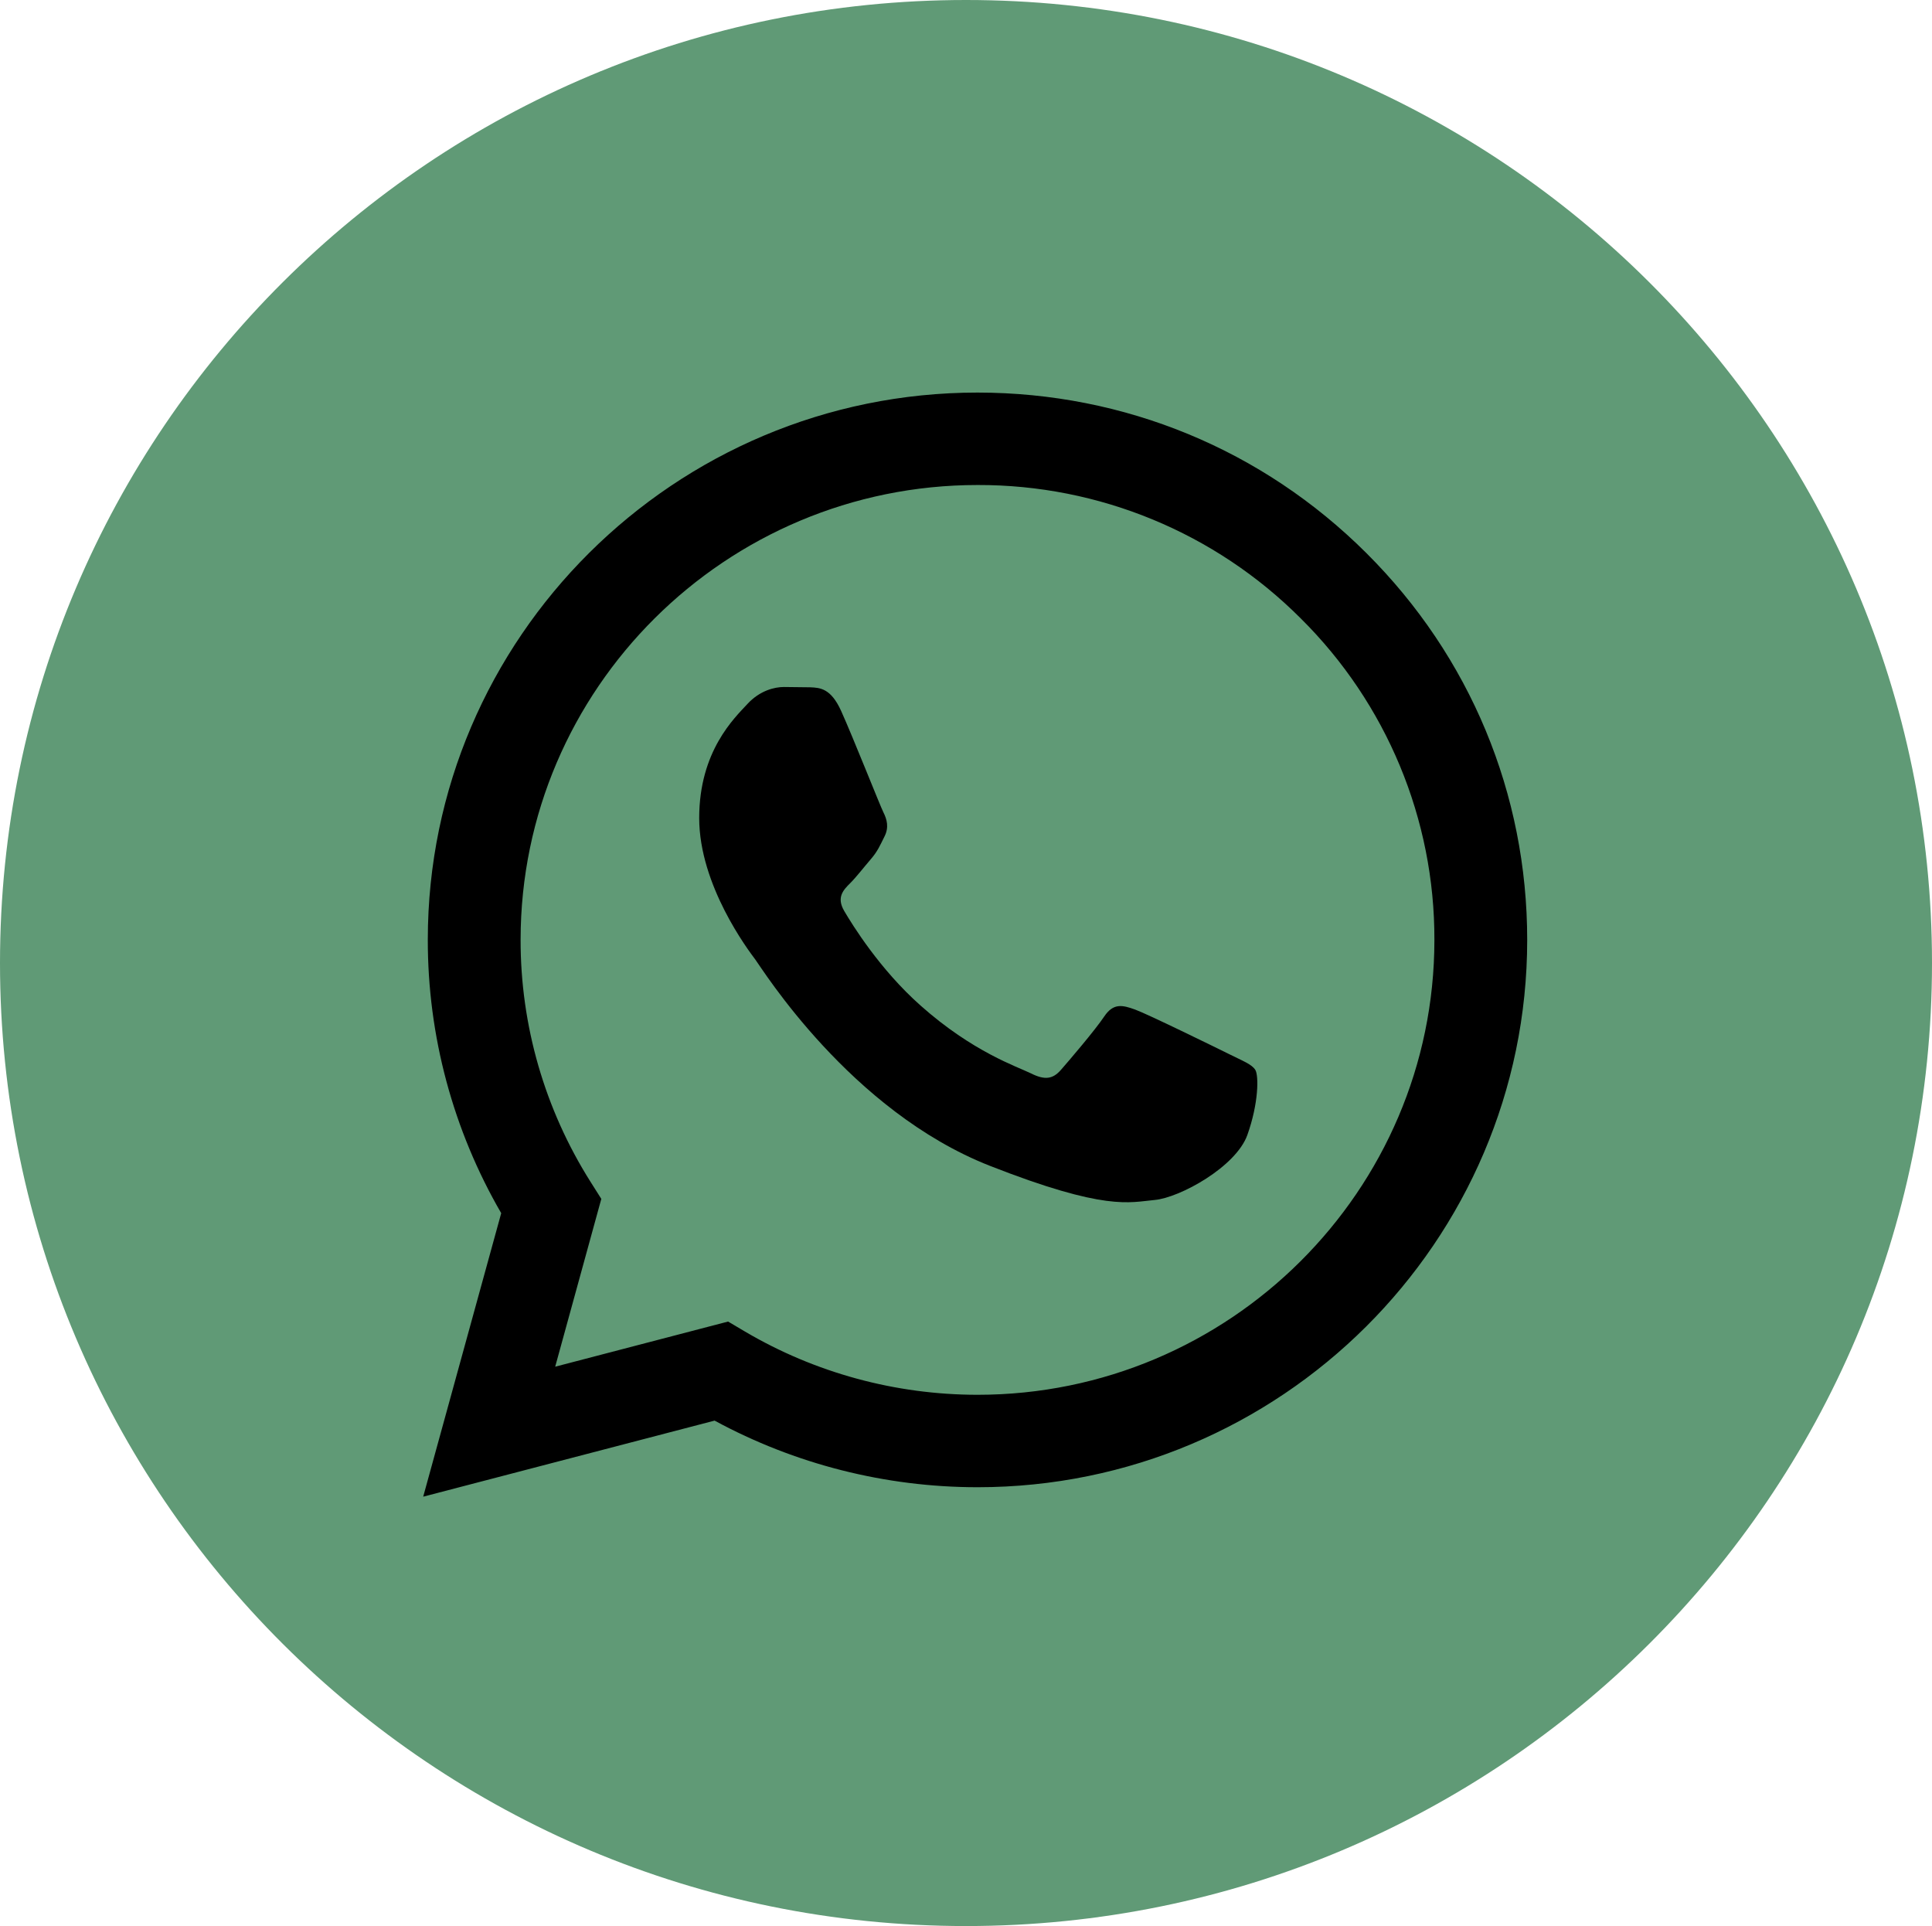 <svg width="315" height="314" xmlns="http://www.w3.org/2000/svg" xmlns:xlink="http://www.w3.org/1999/xlink" xml:space="preserve" overflow="hidden"><defs><clipPath id="clip0"><rect x="3724" y="1565" width="315" height="314"/></clipPath></defs><g clip-path="url(#clip0)" transform="translate(-3724 -1565)"><path d="M3724 1722C3724 1635.29 3794.51 1565 3881.5 1565 3968.48 1565 4039 1635.29 4039 1722 4039 1808.71 3968.48 1879 3881.5 1879 3794.51 1879 3724 1808.71 3724 1722Z" fill="#609A76" fill-rule="evenodd"/><path d="M3883.4 1644.07C3842.31 1644.07 3808.9 1677.32 3808.88 1718.2 3808.86 1732.15 3812.81 1745.83 3820.27 1757.65L3822.04 1760.45 3814.52 1787.81 3842.71 1780.45 3845.43 1782.06C3856.87 1788.81 3869.98 1792.38 3883.35 1792.39L3883.38 1792.39C3924.43 1792.39 3957.85 1759.13 3957.87 1718.26 3957.93 1698.58 3950.08 1679.69 3936.07 1665.81 3922.13 1651.85 3903.17 1644.02 3883.4 1644.07ZM3883.38 1629C3907.35 1629.01 3929.85 1638.3 3946.77 1655.16 3963.7 1672.02 3973.01 1694.43 3973 1718.26 3972.98 1767.44 3932.77 1807.46 3883.38 1807.46L3883.34 1807.46C3868.34 1807.45 3853.6 1803.7 3840.51 1796.6L3793 1809 3805.72 1762.78C3797.86 1749.22 3793.73 1733.84 3793.75 1718.19 3793.77 1669.01 3833.98 1629 3883.38 1629Z" fill-rule="evenodd"/><path d="M3861.14 1680.9C3859.46 1677.19 3857.69 1677.12 3856.1 1677.05L3851.81 1677C3850.31 1677 3847.89 1677.56 3845.84 1679.79 3843.79 1682.02 3838 1687.41 3838 1698.37 3838 1709.34 3846.02 1719.93 3847.14 1721.42 3848.26 1722.91 3862.63 1746.12 3885.39 1755.06 3904.3 1762.48 3908.15 1761 3912.26 1760.63 3916.36 1760.26 3925.5 1755.24 3927.37 1750.04 3929.23 1744.83 3929.23 1740.38 3928.68 1739.44 3928.12 1738.51 3926.62 1737.96 3924.38 1736.84 3922.14 1735.73 3911.14 1730.34 3909.08 1729.59 3907.03 1728.85 3905.54 1728.48 3904.04 1730.71 3902.55 1732.94 3898.26 1737.96 3896.96 1739.44 3895.65 1740.93 3894.35 1741.12 3892.11 1740 3889.86 1738.89 3882.65 1736.54 3874.1 1728.94 3867.44 1723.04 3862.95 1715.74 3861.64 1713.51 3860.34 1711.28 3861.51 1710.08 3862.63 1708.97 3863.63 1707.97 3864.87 1706.36 3865.99 1705.06 3867.11 1703.76 3867.48 1702.83 3868.22 1701.35 3868.97 1699.86 3868.6 1698.56 3868.04 1697.45 3867.48 1696.33 3863.13 1685.31 3861.14 1680.9" fill-rule="evenodd"/></g></svg>
